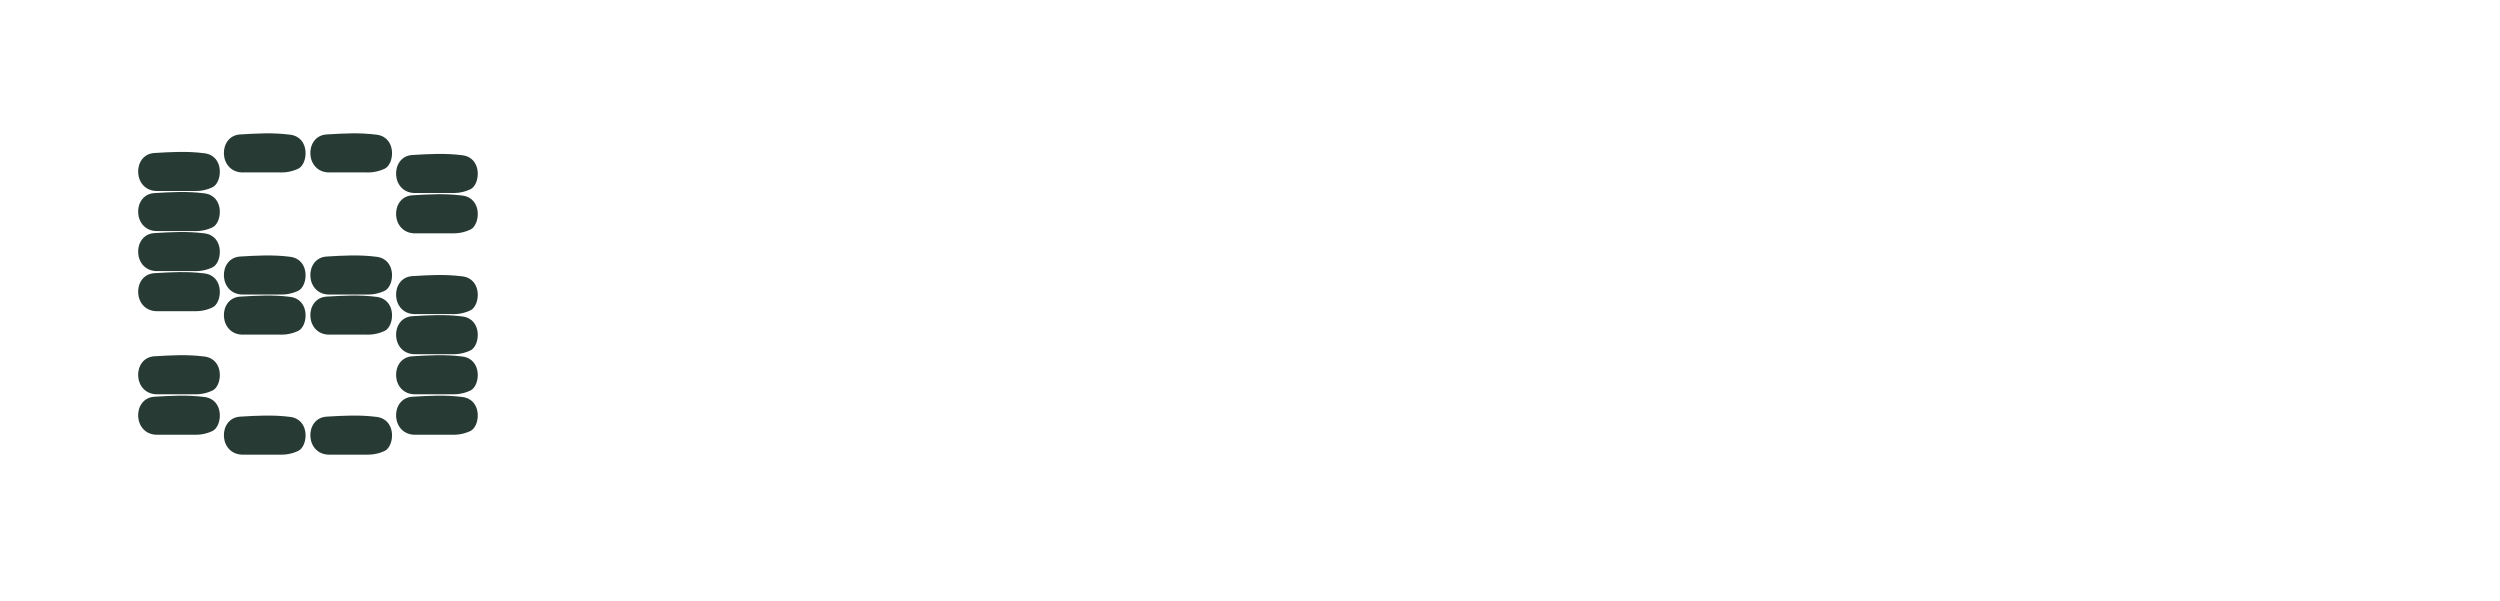 <svg width="158" height="38" viewBox="0 0 158 38" fill="none" xmlns="http://www.w3.org/2000/svg">
<g clip-path="url(#clip0_2_1511)" filter="url(#filter0_d_2_1511)">
<path d="M21.777 29.095C20.992 29.213 20.188 29.274 19.369 29.274C18.605 29.274 17.854 29.221 17.12 29.118V0.156C17.854 0.053 18.605 0 19.369 0C20.413 0 21.433 0.099 22.418 0.288L22.242 0.256L21.777 0.179V29.095Z" fill="white"/>
<path d="M21.826 29.088C21.914 29.074 22.002 29.06 22.09 29.045L21.826 29.088Z" fill="#273A34"/>
<path d="M22.442 28.981C24.218 28.638 25.883 28.003 27.379 27.131C27.37 27.136 27.365 27.138 27.365 27.138V2.135C25.872 1.267 24.213 0.635 22.442 0.293V28.981Z" fill="white"/>
<path d="M27.96 2.498L28.03 2.545V26.73C32.08 24.094 34.738 19.661 34.738 14.637C34.738 9.584 32.049 5.129 27.96 2.498Z" fill="white"/>
<path d="M16.62 0.233C16.603 0.236 16.586 0.239 16.569 0.242L16.62 0.233Z" fill="#273A34"/>
<path d="M16.455 0.263C14.74 0.576 13.126 1.161 11.665 1.969V27.305L11.559 27.246C13.066 28.094 14.738 28.705 16.519 29.023L16.455 29.011V0.263Z" fill="white"/>
<path d="M11 26.916V2.358C6.786 4.969 4 9.493 4 14.637C4 19.781 6.786 24.305 11 26.916Z" fill="white"/>
<path d="M11.091 2.302C11.111 2.29 11.134 2.276 11.157 2.262C11.135 2.276 11.113 2.289 11.091 2.302Z" fill="#273A34"/>
<path fill-rule="evenodd" clip-rule="evenodd" d="M20.643 4.497C21.707 4.434 22.689 4.372 23.802 4.512C25.073 4.673 24.945 6.361 24.31 6.664C23.72 6.944 23.164 6.897 23.164 6.897H20.904C19.261 6.987 19.201 4.581 20.643 4.497Z" fill="#273A34"/>
<path fill-rule="evenodd" clip-rule="evenodd" d="M26.061 8.343C27.125 8.281 28.107 8.219 29.221 8.359C30.491 8.519 30.363 10.208 29.728 10.511C29.139 10.791 28.582 10.745 28.582 10.745H26.323C24.679 10.834 24.619 8.428 26.061 8.343Z" fill="#273A34"/>
<path fill-rule="evenodd" clip-rule="evenodd" d="M26.061 13.45C27.125 13.387 28.107 13.325 29.221 13.465C30.491 13.625 30.363 15.315 29.728 15.617C29.139 15.898 28.582 15.851 28.582 15.851H26.323C24.679 15.94 24.619 13.534 26.061 13.45Z" fill="#273A34"/>
<path fill-rule="evenodd" clip-rule="evenodd" d="M26.061 15.983C27.125 15.921 28.107 15.859 29.221 15.999C30.491 16.159 30.363 17.848 29.728 18.15C29.139 18.431 28.582 18.385 28.582 18.385H26.323C24.679 18.473 24.619 16.068 26.061 15.983Z" fill="#273A34"/>
<path fill-rule="evenodd" clip-rule="evenodd" d="M26.061 18.517C27.125 18.455 28.107 18.392 29.221 18.532C30.491 18.693 30.363 20.382 29.728 20.684C29.139 20.965 28.582 20.918 28.582 20.918H26.323C24.679 21.007 24.619 18.601 26.061 18.517Z" fill="#273A34"/>
<path fill-rule="evenodd" clip-rule="evenodd" d="M26.061 21.074C27.125 21.012 28.107 20.95 29.221 21.09C30.491 21.25 30.363 22.939 29.728 23.241C29.139 23.522 28.582 23.475 28.582 23.475H26.323C24.679 23.564 24.619 21.158 26.061 21.074Z" fill="#273A34"/>
<path fill-rule="evenodd" clip-rule="evenodd" d="M20.643 12.213C21.707 12.15 22.689 12.088 23.802 12.229C25.073 12.389 24.945 14.078 24.31 14.38C23.72 14.661 23.164 14.614 23.164 14.614H20.904C19.261 14.703 19.201 12.297 20.643 12.213Z" fill="#273A34"/>
<path fill-rule="evenodd" clip-rule="evenodd" d="M20.643 14.746C21.707 14.685 22.689 14.622 23.802 14.762C25.073 14.923 24.945 16.612 24.31 16.914C23.72 17.195 23.164 17.148 23.164 17.148H20.904C19.261 17.237 19.201 14.831 20.643 14.746Z" fill="#273A34"/>
<path fill-rule="evenodd" clip-rule="evenodd" d="M20.643 22.332C21.707 22.27 22.689 22.208 23.802 22.348C25.073 22.508 24.945 24.197 24.31 24.499C23.72 24.78 23.164 24.733 23.164 24.733H20.904C19.261 24.822 19.201 22.417 20.643 22.332Z" fill="#273A34"/>
<path fill-rule="evenodd" clip-rule="evenodd" d="M15.179 4.497C16.242 4.434 17.225 4.372 18.338 4.512C19.609 4.673 19.48 6.361 18.846 6.664C18.256 6.944 17.7 6.897 17.7 6.897H15.441C13.796 6.987 13.737 4.581 15.179 4.497Z" fill="#273A34"/>
<path fill-rule="evenodd" clip-rule="evenodd" d="M15.179 12.213C16.242 12.15 17.225 12.088 18.338 12.229C19.609 12.389 19.48 14.078 18.846 14.38C18.256 14.661 17.7 14.614 17.7 14.614H15.441C13.796 14.703 13.737 12.297 15.179 12.213Z" fill="#273A34"/>
<path fill-rule="evenodd" clip-rule="evenodd" d="M15.179 14.746C16.242 14.685 17.225 14.622 18.338 14.762C19.609 14.923 19.48 16.612 18.846 16.914C18.256 17.195 17.7 17.148 17.7 17.148H15.441C13.796 17.237 13.737 14.831 15.179 14.746Z" fill="#273A34"/>
<path fill-rule="evenodd" clip-rule="evenodd" d="M15.179 22.332C16.242 22.27 17.225 22.208 18.338 22.348C19.609 22.508 19.48 24.197 18.846 24.499C18.256 24.78 17.7 24.733 17.7 24.733H15.441C13.796 24.822 13.737 22.417 15.179 22.332Z" fill="#273A34"/>
<path fill-rule="evenodd" clip-rule="evenodd" d="M26.061 5.796C27.125 5.733 28.107 5.671 29.221 5.811C30.491 5.971 30.363 7.66 29.728 7.963C29.139 8.243 28.582 8.197 28.582 8.197H26.323C24.679 8.286 24.619 5.88 26.061 5.796Z" fill="#273A34"/>
<path fill-rule="evenodd" clip-rule="evenodd" d="M9.76 8.203C10.824 8.141 11.807 8.078 12.919 8.219C14.19 8.379 14.062 10.068 13.427 10.371C12.838 10.651 12.281 10.604 12.281 10.604H10.022C8.378 10.693 8.318 8.288 9.76 8.203Z" fill="#273A34"/>
<path fill-rule="evenodd" clip-rule="evenodd" d="M9.76 10.731C10.824 10.669 11.807 10.607 12.919 10.747C14.19 10.907 14.062 12.597 13.427 12.899C12.838 13.18 12.281 13.133 12.281 13.133H10.022C8.378 13.222 8.318 10.816 9.76 10.731Z" fill="#273A34"/>
<path fill-rule="evenodd" clip-rule="evenodd" d="M9.76 13.265C10.824 13.203 11.807 13.14 12.919 13.28C14.19 13.441 14.062 15.13 13.427 15.432C12.838 15.713 12.281 15.666 12.281 15.666H10.022C8.378 15.755 8.318 13.35 9.76 13.265Z" fill="#273A34"/>
<path fill-rule="evenodd" clip-rule="evenodd" d="M9.76 18.517C10.824 18.455 11.807 18.392 12.919 18.532C14.19 18.693 14.062 20.382 13.427 20.684C12.838 20.965 12.281 20.918 12.281 20.918H10.022C8.378 21.007 8.318 18.601 9.76 18.517Z" fill="#273A34"/>
<path fill-rule="evenodd" clip-rule="evenodd" d="M9.76 21.074C10.824 21.012 11.807 20.95 12.919 21.09C14.19 21.25 14.062 22.939 13.427 23.241C12.838 23.522 12.281 23.475 12.281 23.475H10.022C8.378 23.564 8.318 21.158 9.76 21.074Z" fill="#273A34"/>
<path fill-rule="evenodd" clip-rule="evenodd" d="M9.76 5.669C10.824 5.607 11.807 5.544 12.919 5.685C14.19 5.845 14.062 7.533 13.427 7.836C12.838 8.117 12.281 8.07 12.281 8.07H10.022C8.378 8.159 8.318 5.754 9.76 5.669Z" fill="#273A34"/>
<g filter="url(#filter1_d_2_1511)">
<path d="M49.898 22.072C48.583 22.072 47.432 21.87 46.445 21.468C45.459 21.05 44.691 20.461 44.143 19.7C43.611 18.939 43.344 18.059 43.344 17.06V16.747C43.344 16.642 43.376 16.56 43.438 16.501C43.501 16.441 43.587 16.411 43.697 16.411H47.338C47.447 16.411 47.534 16.441 47.596 16.501C47.659 16.56 47.69 16.642 47.69 16.747V16.881C47.69 17.299 47.917 17.672 48.371 18C48.841 18.313 49.46 18.47 50.227 18.47C50.807 18.47 51.222 18.358 51.472 18.134C51.723 17.895 51.848 17.634 51.848 17.351C51.848 17.023 51.692 16.777 51.378 16.613C51.065 16.448 50.493 16.247 49.664 16.008L48.982 15.829C47.432 15.382 46.132 14.785 45.083 14.04C44.033 13.294 43.509 12.213 43.509 10.796C43.509 9.856 43.775 9.028 44.307 8.312C44.84 7.581 45.568 7.022 46.492 6.634C47.432 6.246 48.481 6.052 49.64 6.052C50.862 6.052 51.966 6.269 52.952 6.701C53.955 7.134 54.738 7.745 55.302 8.536C55.881 9.326 56.171 10.229 56.171 11.243V11.444C56.171 11.549 56.139 11.631 56.077 11.691C56.014 11.75 55.928 11.78 55.818 11.78H52.177C52.068 11.78 51.981 11.75 51.919 11.691C51.856 11.631 51.825 11.549 51.825 11.444V11.422C51.825 10.975 51.613 10.572 51.191 10.214C50.768 9.841 50.196 9.654 49.476 9.654C48.974 9.654 48.575 9.751 48.278 9.945C47.996 10.139 47.855 10.408 47.855 10.751C47.855 11.019 47.956 11.25 48.16 11.444C48.379 11.623 48.708 11.802 49.147 11.981C49.585 12.145 50.259 12.362 51.167 12.63C51.292 12.675 51.84 12.839 52.812 13.122C53.798 13.391 54.62 13.89 55.278 14.621C55.936 15.337 56.265 16.21 56.265 17.239C56.265 18.238 55.998 19.103 55.466 19.834C54.934 20.55 54.19 21.102 53.234 21.49C52.279 21.878 51.167 22.072 49.898 22.072Z" fill="white"/>
</g>
<g filter="url(#filter2_d_2_1511)">
<path d="M69.386 15.248C69.433 15.576 69.457 15.912 69.457 16.255C69.457 16.493 69.449 16.68 69.433 16.814C69.433 17.023 69.316 17.127 69.081 17.127H62.033C61.971 17.127 61.94 17.157 61.94 17.217C61.94 17.351 62.002 17.507 62.127 17.686C62.284 17.94 62.558 18.156 62.95 18.335C63.357 18.499 63.811 18.581 64.312 18.581C64.735 18.581 65.127 18.522 65.487 18.402C65.847 18.283 66.152 18.112 66.403 17.888C66.481 17.828 66.56 17.798 66.638 17.798C66.748 17.798 66.834 17.843 66.896 17.933L68.682 20.103C68.744 20.177 68.776 20.259 68.776 20.349C68.776 20.438 68.737 20.513 68.658 20.573C68.11 21.08 67.429 21.46 66.614 21.714C65.8 21.952 64.923 22.072 63.983 22.072C62.527 22.072 61.282 21.781 60.248 21.199C59.214 20.617 58.463 19.79 57.993 18.716C57.648 17.94 57.476 17.105 57.476 16.21C57.476 15.27 57.617 14.435 57.899 13.704C58.322 12.57 59.019 11.683 59.99 11.042C60.961 10.4 62.104 10.08 63.419 10.08C64.422 10.08 65.346 10.303 66.192 10.751C67.053 11.198 67.758 11.817 68.306 12.608C68.87 13.383 69.23 14.263 69.386 15.248ZM63.396 13.682C62.754 13.682 62.308 13.98 62.057 14.577L61.963 14.823C61.947 14.867 61.955 14.905 61.987 14.935C62.018 14.949 62.049 14.957 62.081 14.957H64.759C64.821 14.957 64.853 14.927 64.853 14.867C64.853 14.808 64.829 14.711 64.782 14.577C64.704 14.293 64.539 14.077 64.289 13.928C64.054 13.764 63.756 13.682 63.396 13.682Z" fill="white"/>
</g>
<g filter="url(#filter3_d_2_1511)">
<path d="M85.073 10.08C86.311 10.08 87.274 10.445 87.963 11.176C88.652 11.907 88.996 12.936 88.996 14.263V21.557C88.996 21.661 88.965 21.743 88.903 21.803C88.84 21.863 88.754 21.893 88.644 21.893H84.932C84.823 21.893 84.737 21.863 84.674 21.803C84.611 21.743 84.58 21.661 84.58 21.557V15.181C84.58 14.733 84.463 14.375 84.228 14.107C84.008 13.823 83.719 13.682 83.358 13.682C82.982 13.682 82.677 13.823 82.442 14.107C82.207 14.375 82.09 14.733 82.09 15.181V21.557C82.09 21.661 82.058 21.743 81.996 21.803C81.933 21.863 81.847 21.893 81.737 21.893H78.026C77.916 21.893 77.83 21.863 77.767 21.803C77.705 21.743 77.673 21.661 77.673 21.557V15.181C77.673 14.733 77.548 14.375 77.297 14.107C77.062 13.823 76.749 13.682 76.358 13.682C76.013 13.682 75.724 13.786 75.489 13.995C75.269 14.189 75.128 14.457 75.066 14.8C75.05 14.83 75.042 14.875 75.042 14.935V21.557C75.042 21.661 75.011 21.743 74.948 21.803C74.886 21.863 74.799 21.893 74.69 21.893H70.978C70.869 21.893 70.782 21.863 70.72 21.803C70.657 21.743 70.626 21.661 70.626 21.557V10.594C70.626 10.49 70.657 10.408 70.72 10.348C70.782 10.288 70.869 10.259 70.978 10.259H74.69C74.799 10.259 74.886 10.288 74.948 10.348C75.011 10.408 75.042 10.49 75.042 10.594V11.713C75.042 11.773 75.058 11.802 75.089 11.802C75.121 11.802 75.152 11.78 75.183 11.735C75.778 10.632 76.781 10.08 78.19 10.08C78.989 10.08 79.686 10.259 80.281 10.617C80.892 10.96 81.354 11.459 81.667 12.116C81.714 12.19 81.761 12.183 81.808 12.093C82.121 11.422 82.552 10.922 83.1 10.594C83.664 10.251 84.322 10.08 85.073 10.08Z" fill="white"/>
</g>
<g filter="url(#filter4_d_2_1511)">
<path d="M102.427 13.614C102.662 14.36 102.78 15.196 102.78 16.12C102.78 17.194 102.607 18.149 102.263 18.984C101.887 19.894 101.3 20.64 100.501 21.221C99.702 21.788 98.747 22.072 97.635 22.072C96.492 22.072 95.646 21.729 95.098 21.042C95.067 21.013 95.035 21.005 95.004 21.02C94.973 21.02 94.957 21.042 94.957 21.087V25.584C94.957 25.689 94.926 25.771 94.863 25.83C94.8 25.89 94.714 25.92 94.605 25.92H90.893C90.783 25.92 90.697 25.89 90.634 25.83C90.572 25.771 90.54 25.689 90.54 25.584V10.594C90.54 10.49 90.572 10.408 90.634 10.348C90.697 10.288 90.783 10.259 90.893 10.259H94.605C94.714 10.259 94.8 10.288 94.863 10.348C94.926 10.408 94.957 10.49 94.957 10.594V11.265C94.957 11.31 94.973 11.34 95.004 11.355C95.035 11.37 95.067 11.355 95.098 11.31C95.677 10.49 96.586 10.08 97.823 10.08C98.872 10.08 99.812 10.4 100.642 11.042C101.488 11.668 102.083 12.526 102.427 13.614ZM97.799 17.731C98.034 17.299 98.152 16.739 98.152 16.053C98.152 15.382 98.034 14.838 97.799 14.42C97.518 13.928 97.103 13.682 96.555 13.682C96.006 13.682 95.591 13.935 95.309 14.442C95.074 14.86 94.957 15.397 94.957 16.053C94.957 16.769 95.082 17.343 95.333 17.776C95.615 18.238 96.022 18.47 96.555 18.47C97.118 18.47 97.533 18.223 97.799 17.731Z" fill="white"/>
</g>
<g filter="url(#filter5_d_2_1511)">
<path d="M109.853 22.072C108.365 22.072 107.105 21.691 106.071 20.931C105.053 20.17 104.38 19.141 104.051 17.843C103.894 17.306 103.816 16.71 103.816 16.053C103.816 15.322 103.91 14.659 104.098 14.062C104.474 12.824 105.163 11.854 106.165 11.153C107.183 10.438 108.42 10.08 109.877 10.08C111.333 10.08 112.555 10.438 113.541 11.153C114.544 11.854 115.233 12.809 115.609 14.017C115.797 14.644 115.891 15.307 115.891 16.008C115.891 16.575 115.828 17.142 115.703 17.709C115.374 19.051 114.692 20.118 113.659 20.908C112.641 21.684 111.372 22.072 109.853 22.072ZM109.853 18.47C110.26 18.47 110.589 18.343 110.84 18.089C111.09 17.821 111.263 17.47 111.357 17.038C111.419 16.754 111.451 16.419 111.451 16.031C111.451 15.688 111.412 15.345 111.333 15.002C111.098 14.122 110.605 13.682 109.853 13.682C109.07 13.682 108.577 14.122 108.373 15.002C108.295 15.255 108.256 15.598 108.256 16.031C108.256 16.419 108.287 16.754 108.35 17.038C108.585 17.992 109.086 18.47 109.853 18.47Z" fill="white"/>
</g>
<g filter="url(#filter6_d_2_1511)">
<path d="M122.483 10.08C123.548 10.08 124.527 10.251 125.419 10.594C126.312 10.937 127.017 11.407 127.534 12.004C128.05 12.6 128.309 13.249 128.309 13.95V21.557C128.309 21.661 128.278 21.743 128.215 21.803C128.152 21.863 128.066 21.893 127.956 21.893H124.245C124.135 21.893 124.049 21.863 123.986 21.803C123.924 21.743 123.892 21.661 123.892 21.557V20.774C123.892 20.714 123.877 20.684 123.845 20.684C123.83 20.67 123.806 20.684 123.775 20.729C123.509 21.192 123.141 21.535 122.671 21.758C122.201 21.967 121.582 22.072 120.815 22.072C119.531 22.072 118.52 21.796 117.784 21.244C117.048 20.677 116.68 19.857 116.68 18.783C116.68 17.649 117.095 16.777 117.925 16.165C118.771 15.554 119.993 15.248 121.59 15.248H123.775C123.853 15.248 123.892 15.211 123.892 15.136V14.733C123.892 14.42 123.767 14.166 123.517 13.973C123.282 13.779 122.96 13.682 122.553 13.682C122.271 13.682 122.021 13.726 121.802 13.816C121.582 13.905 121.426 14.025 121.332 14.174C121.269 14.278 121.207 14.353 121.144 14.398C121.097 14.427 121.026 14.435 120.932 14.42L117.15 13.973C116.931 13.943 116.821 13.853 116.821 13.704C116.884 13.033 117.166 12.421 117.667 11.869C118.168 11.318 118.834 10.885 119.664 10.572C120.509 10.244 121.449 10.08 122.483 10.08ZM122.177 19.163C122.679 19.163 123.086 19.036 123.399 18.783C123.728 18.529 123.892 18.186 123.892 17.754V17.463C123.892 17.388 123.853 17.351 123.775 17.351H122.6C121.614 17.351 121.12 17.657 121.12 18.268C121.12 18.537 121.207 18.753 121.379 18.917C121.567 19.081 121.833 19.163 122.177 19.163Z" fill="white"/>
</g>
<g filter="url(#filter7_d_2_1511)">
<path d="M132.022 22.072C131.379 22.072 130.847 21.878 130.424 21.49C130.017 21.087 129.813 20.58 129.813 19.969C129.813 19.342 130.017 18.835 130.424 18.447C130.847 18.059 131.379 17.865 132.022 17.865C132.664 17.865 133.188 18.059 133.595 18.447C134.018 18.835 134.23 19.342 134.23 19.969C134.23 20.565 134.018 21.065 133.595 21.468C133.173 21.87 132.648 22.072 132.022 22.072Z" fill="white"/>
</g>
<g filter="url(#filter8_d_2_1511)">
<path d="M138.286 9.475C137.644 9.475 137.111 9.282 136.689 8.894C136.281 8.491 136.078 7.984 136.078 7.372C136.078 6.746 136.281 6.239 136.689 5.851C137.111 5.463 137.644 5.269 138.286 5.269C138.928 5.269 139.453 5.463 139.86 5.851C140.283 6.239 140.494 6.746 140.494 7.372C140.494 7.969 140.283 8.469 139.86 8.871C139.453 9.274 138.928 9.475 138.286 9.475ZM136.407 21.892C136.297 21.892 136.211 21.863 136.148 21.803C136.086 21.743 136.054 21.661 136.054 21.557V10.594C136.054 10.49 136.086 10.408 136.148 10.348C136.211 10.288 136.297 10.258 136.407 10.258H140.119C140.228 10.258 140.314 10.288 140.377 10.348C140.44 10.408 140.471 10.49 140.471 10.594V21.557C140.471 21.661 140.44 21.743 140.377 21.803C140.314 21.863 140.228 21.892 140.119 21.892H136.407Z" fill="white"/>
</g>
<g filter="url(#filter9_d_2_1511)">
<path d="M149.584 6.567C149.584 6.463 149.615 6.381 149.677 6.321C149.74 6.261 149.826 6.231 149.936 6.231H153.648C153.757 6.231 153.843 6.261 153.906 6.321C153.969 6.381 154 6.463 154 6.567V21.557C154 21.661 153.969 21.743 153.906 21.803C153.843 21.863 153.757 21.893 153.648 21.893H149.936C149.826 21.893 149.74 21.863 149.677 21.803C149.615 21.743 149.584 21.661 149.584 21.557V20.886C149.584 20.841 149.568 20.811 149.536 20.796C149.505 20.781 149.474 20.796 149.443 20.841C148.863 21.661 147.955 22.072 146.717 22.072C145.668 22.072 144.721 21.758 143.875 21.132C143.045 20.491 142.458 19.625 142.113 18.537C141.878 17.791 141.761 16.956 141.761 16.031C141.761 14.957 141.933 14.002 142.277 13.167C142.653 12.257 143.241 11.519 144.039 10.952C144.838 10.37 145.793 10.08 146.905 10.08C148.049 10.08 148.894 10.423 149.443 11.109C149.474 11.139 149.505 11.153 149.536 11.153C149.568 11.139 149.584 11.109 149.584 11.064V6.567ZM149.231 17.709C149.466 17.276 149.584 16.739 149.584 16.098C149.584 15.382 149.458 14.808 149.208 14.375C148.926 13.913 148.519 13.682 147.986 13.682C147.422 13.682 147.007 13.928 146.741 14.42C146.506 14.838 146.389 15.397 146.389 16.098C146.389 16.769 146.506 17.314 146.741 17.731C147.023 18.223 147.438 18.47 147.986 18.47C148.534 18.47 148.949 18.216 149.231 17.709Z" fill="white"/>
</g>
</g>
<defs>
<filter id="filter0_d_2_1511" x="0" y="0" width="158" height="38" filterUnits="userSpaceOnUse" color-interpolation-filters="sRGB">
<feFlood flood-opacity="0" result="BackgroundImageFix"/>
<feColorMatrix in="SourceAlpha" type="matrix" values="0 0 0 0 0 0 0 0 0 0 0 0 0 0 0 0 0 0 127 0" result="hardAlpha"/>
<feOffset dy="4"/>
<feGaussianBlur stdDeviation="2"/>
<feComposite in2="hardAlpha" operator="out"/>
<feColorMatrix type="matrix" values="0 0 0 0 0 0 0 0 0 0 0 0 0 0 0 0 0 0 0.25 0"/>
<feBlend mode="normal" in2="BackgroundImageFix" result="effect1_dropShadow_2_1511"/>
<feBlend mode="normal" in="SourceGraphic" in2="effect1_dropShadow_2_1511" result="shape"/>
</filter>
<filter id="filter1_d_2_1511" x="39.344" y="6.052" width="20.921" height="24.019" filterUnits="userSpaceOnUse" color-interpolation-filters="sRGB">
<feFlood flood-opacity="0" result="BackgroundImageFix"/>
<feColorMatrix in="SourceAlpha" type="matrix" values="0 0 0 0 0 0 0 0 0 0 0 0 0 0 0 0 0 0 127 0" result="hardAlpha"/>
<feOffset dy="4"/>
<feGaussianBlur stdDeviation="2"/>
<feComposite in2="hardAlpha" operator="out"/>
<feColorMatrix type="matrix" values="0 0 0 0 0 0 0 0 0 0 0 0 0 0 0 0 0 0 0.25 0"/>
<feBlend mode="normal" in2="BackgroundImageFix" result="effect1_dropShadow_2_1511"/>
<feBlend mode="normal" in="SourceGraphic" in2="effect1_dropShadow_2_1511" result="shape"/>
</filter>
<filter id="filter2_d_2_1511" x="53.476" y="10.08" width="19.981" height="19.992" filterUnits="userSpaceOnUse" color-interpolation-filters="sRGB">
<feFlood flood-opacity="0" result="BackgroundImageFix"/>
<feColorMatrix in="SourceAlpha" type="matrix" values="0 0 0 0 0 0 0 0 0 0 0 0 0 0 0 0 0 0 127 0" result="hardAlpha"/>
<feOffset dy="4"/>
<feGaussianBlur stdDeviation="2"/>
<feComposite in2="hardAlpha" operator="out"/>
<feColorMatrix type="matrix" values="0 0 0 0 0 0 0 0 0 0 0 0 0 0 0 0 0 0 0.25 0"/>
<feBlend mode="normal" in2="BackgroundImageFix" result="effect1_dropShadow_2_1511"/>
<feBlend mode="normal" in="SourceGraphic" in2="effect1_dropShadow_2_1511" result="shape"/>
</filter>
<filter id="filter3_d_2_1511" x="66.626" y="10.08" width="26.371" height="19.813" filterUnits="userSpaceOnUse" color-interpolation-filters="sRGB">
<feFlood flood-opacity="0" result="BackgroundImageFix"/>
<feColorMatrix in="SourceAlpha" type="matrix" values="0 0 0 0 0 0 0 0 0 0 0 0 0 0 0 0 0 0 127 0" result="hardAlpha"/>
<feOffset dy="4"/>
<feGaussianBlur stdDeviation="2"/>
<feComposite in2="hardAlpha" operator="out"/>
<feColorMatrix type="matrix" values="0 0 0 0 0 0 0 0 0 0 0 0 0 0 0 0 0 0 0.25 0"/>
<feBlend mode="normal" in2="BackgroundImageFix" result="effect1_dropShadow_2_1511"/>
<feBlend mode="normal" in="SourceGraphic" in2="effect1_dropShadow_2_1511" result="shape"/>
</filter>
<filter id="filter4_d_2_1511" x="86.54" y="10.08" width="20.239" height="23.84" filterUnits="userSpaceOnUse" color-interpolation-filters="sRGB">
<feFlood flood-opacity="0" result="BackgroundImageFix"/>
<feColorMatrix in="SourceAlpha" type="matrix" values="0 0 0 0 0 0 0 0 0 0 0 0 0 0 0 0 0 0 127 0" result="hardAlpha"/>
<feOffset dy="4"/>
<feGaussianBlur stdDeviation="2"/>
<feComposite in2="hardAlpha" operator="out"/>
<feColorMatrix type="matrix" values="0 0 0 0 0 0 0 0 0 0 0 0 0 0 0 0 0 0 0.25 0"/>
<feBlend mode="normal" in2="BackgroundImageFix" result="effect1_dropShadow_2_1511"/>
<feBlend mode="normal" in="SourceGraphic" in2="effect1_dropShadow_2_1511" result="shape"/>
</filter>
<filter id="filter5_d_2_1511" x="99.816" y="10.08" width="20.075" height="19.992" filterUnits="userSpaceOnUse" color-interpolation-filters="sRGB">
<feFlood flood-opacity="0" result="BackgroundImageFix"/>
<feColorMatrix in="SourceAlpha" type="matrix" values="0 0 0 0 0 0 0 0 0 0 0 0 0 0 0 0 0 0 127 0" result="hardAlpha"/>
<feOffset dy="4"/>
<feGaussianBlur stdDeviation="2"/>
<feComposite in2="hardAlpha" operator="out"/>
<feColorMatrix type="matrix" values="0 0 0 0 0 0 0 0 0 0 0 0 0 0 0 0 0 0 0.25 0"/>
<feBlend mode="normal" in2="BackgroundImageFix" result="effect1_dropShadow_2_1511"/>
<feBlend mode="normal" in="SourceGraphic" in2="effect1_dropShadow_2_1511" result="shape"/>
</filter>
<filter id="filter6_d_2_1511" x="112.68" y="10.08" width="19.628" height="19.992" filterUnits="userSpaceOnUse" color-interpolation-filters="sRGB">
<feFlood flood-opacity="0" result="BackgroundImageFix"/>
<feColorMatrix in="SourceAlpha" type="matrix" values="0 0 0 0 0 0 0 0 0 0 0 0 0 0 0 0 0 0 127 0" result="hardAlpha"/>
<feOffset dy="4"/>
<feGaussianBlur stdDeviation="2"/>
<feComposite in2="hardAlpha" operator="out"/>
<feColorMatrix type="matrix" values="0 0 0 0 0 0 0 0 0 0 0 0 0 0 0 0 0 0 0.25 0"/>
<feBlend mode="normal" in2="BackgroundImageFix" result="effect1_dropShadow_2_1511"/>
<feBlend mode="normal" in="SourceGraphic" in2="effect1_dropShadow_2_1511" result="shape"/>
</filter>
<filter id="filter7_d_2_1511" x="125.813" y="17.865" width="12.416" height="12.206" filterUnits="userSpaceOnUse" color-interpolation-filters="sRGB">
<feFlood flood-opacity="0" result="BackgroundImageFix"/>
<feColorMatrix in="SourceAlpha" type="matrix" values="0 0 0 0 0 0 0 0 0 0 0 0 0 0 0 0 0 0 127 0" result="hardAlpha"/>
<feOffset dy="4"/>
<feGaussianBlur stdDeviation="2"/>
<feComposite in2="hardAlpha" operator="out"/>
<feColorMatrix type="matrix" values="0 0 0 0 0 0 0 0 0 0 0 0 0 0 0 0 0 0 0.25 0"/>
<feBlend mode="normal" in2="BackgroundImageFix" result="effect1_dropShadow_2_1511"/>
<feBlend mode="normal" in="SourceGraphic" in2="effect1_dropShadow_2_1511" result="shape"/>
</filter>
<filter id="filter8_d_2_1511" x="132.054" y="5.269" width="12.44" height="24.623" filterUnits="userSpaceOnUse" color-interpolation-filters="sRGB">
<feFlood flood-opacity="0" result="BackgroundImageFix"/>
<feColorMatrix in="SourceAlpha" type="matrix" values="0 0 0 0 0 0 0 0 0 0 0 0 0 0 0 0 0 0 127 0" result="hardAlpha"/>
<feOffset dy="4"/>
<feGaussianBlur stdDeviation="2"/>
<feComposite in2="hardAlpha" operator="out"/>
<feColorMatrix type="matrix" values="0 0 0 0 0 0 0 0 0 0 0 0 0 0 0 0 0 0 0.25 0"/>
<feBlend mode="normal" in2="BackgroundImageFix" result="effect1_dropShadow_2_1511"/>
<feBlend mode="normal" in="SourceGraphic" in2="effect1_dropShadow_2_1511" result="shape"/>
</filter>
<filter id="filter9_d_2_1511" x="137.761" y="6.231" width="20.239" height="23.84" filterUnits="userSpaceOnUse" color-interpolation-filters="sRGB">
<feFlood flood-opacity="0" result="BackgroundImageFix"/>
<feColorMatrix in="SourceAlpha" type="matrix" values="0 0 0 0 0 0 0 0 0 0 0 0 0 0 0 0 0 0 127 0" result="hardAlpha"/>
<feOffset dy="4"/>
<feGaussianBlur stdDeviation="2"/>
<feComposite in2="hardAlpha" operator="out"/>
<feColorMatrix type="matrix" values="0 0 0 0 0 0 0 0 0 0 0 0 0 0 0 0 0 0 0.25 0"/>
<feBlend mode="normal" in2="BackgroundImageFix" result="effect1_dropShadow_2_1511"/>
<feBlend mode="normal" in="SourceGraphic" in2="effect1_dropShadow_2_1511" result="shape"/>
</filter>
<clipPath id="clip0_2_1511">
<rect width="150" height="30" fill="white" transform="translate(4)"/>
</clipPath>
</defs>
</svg>
